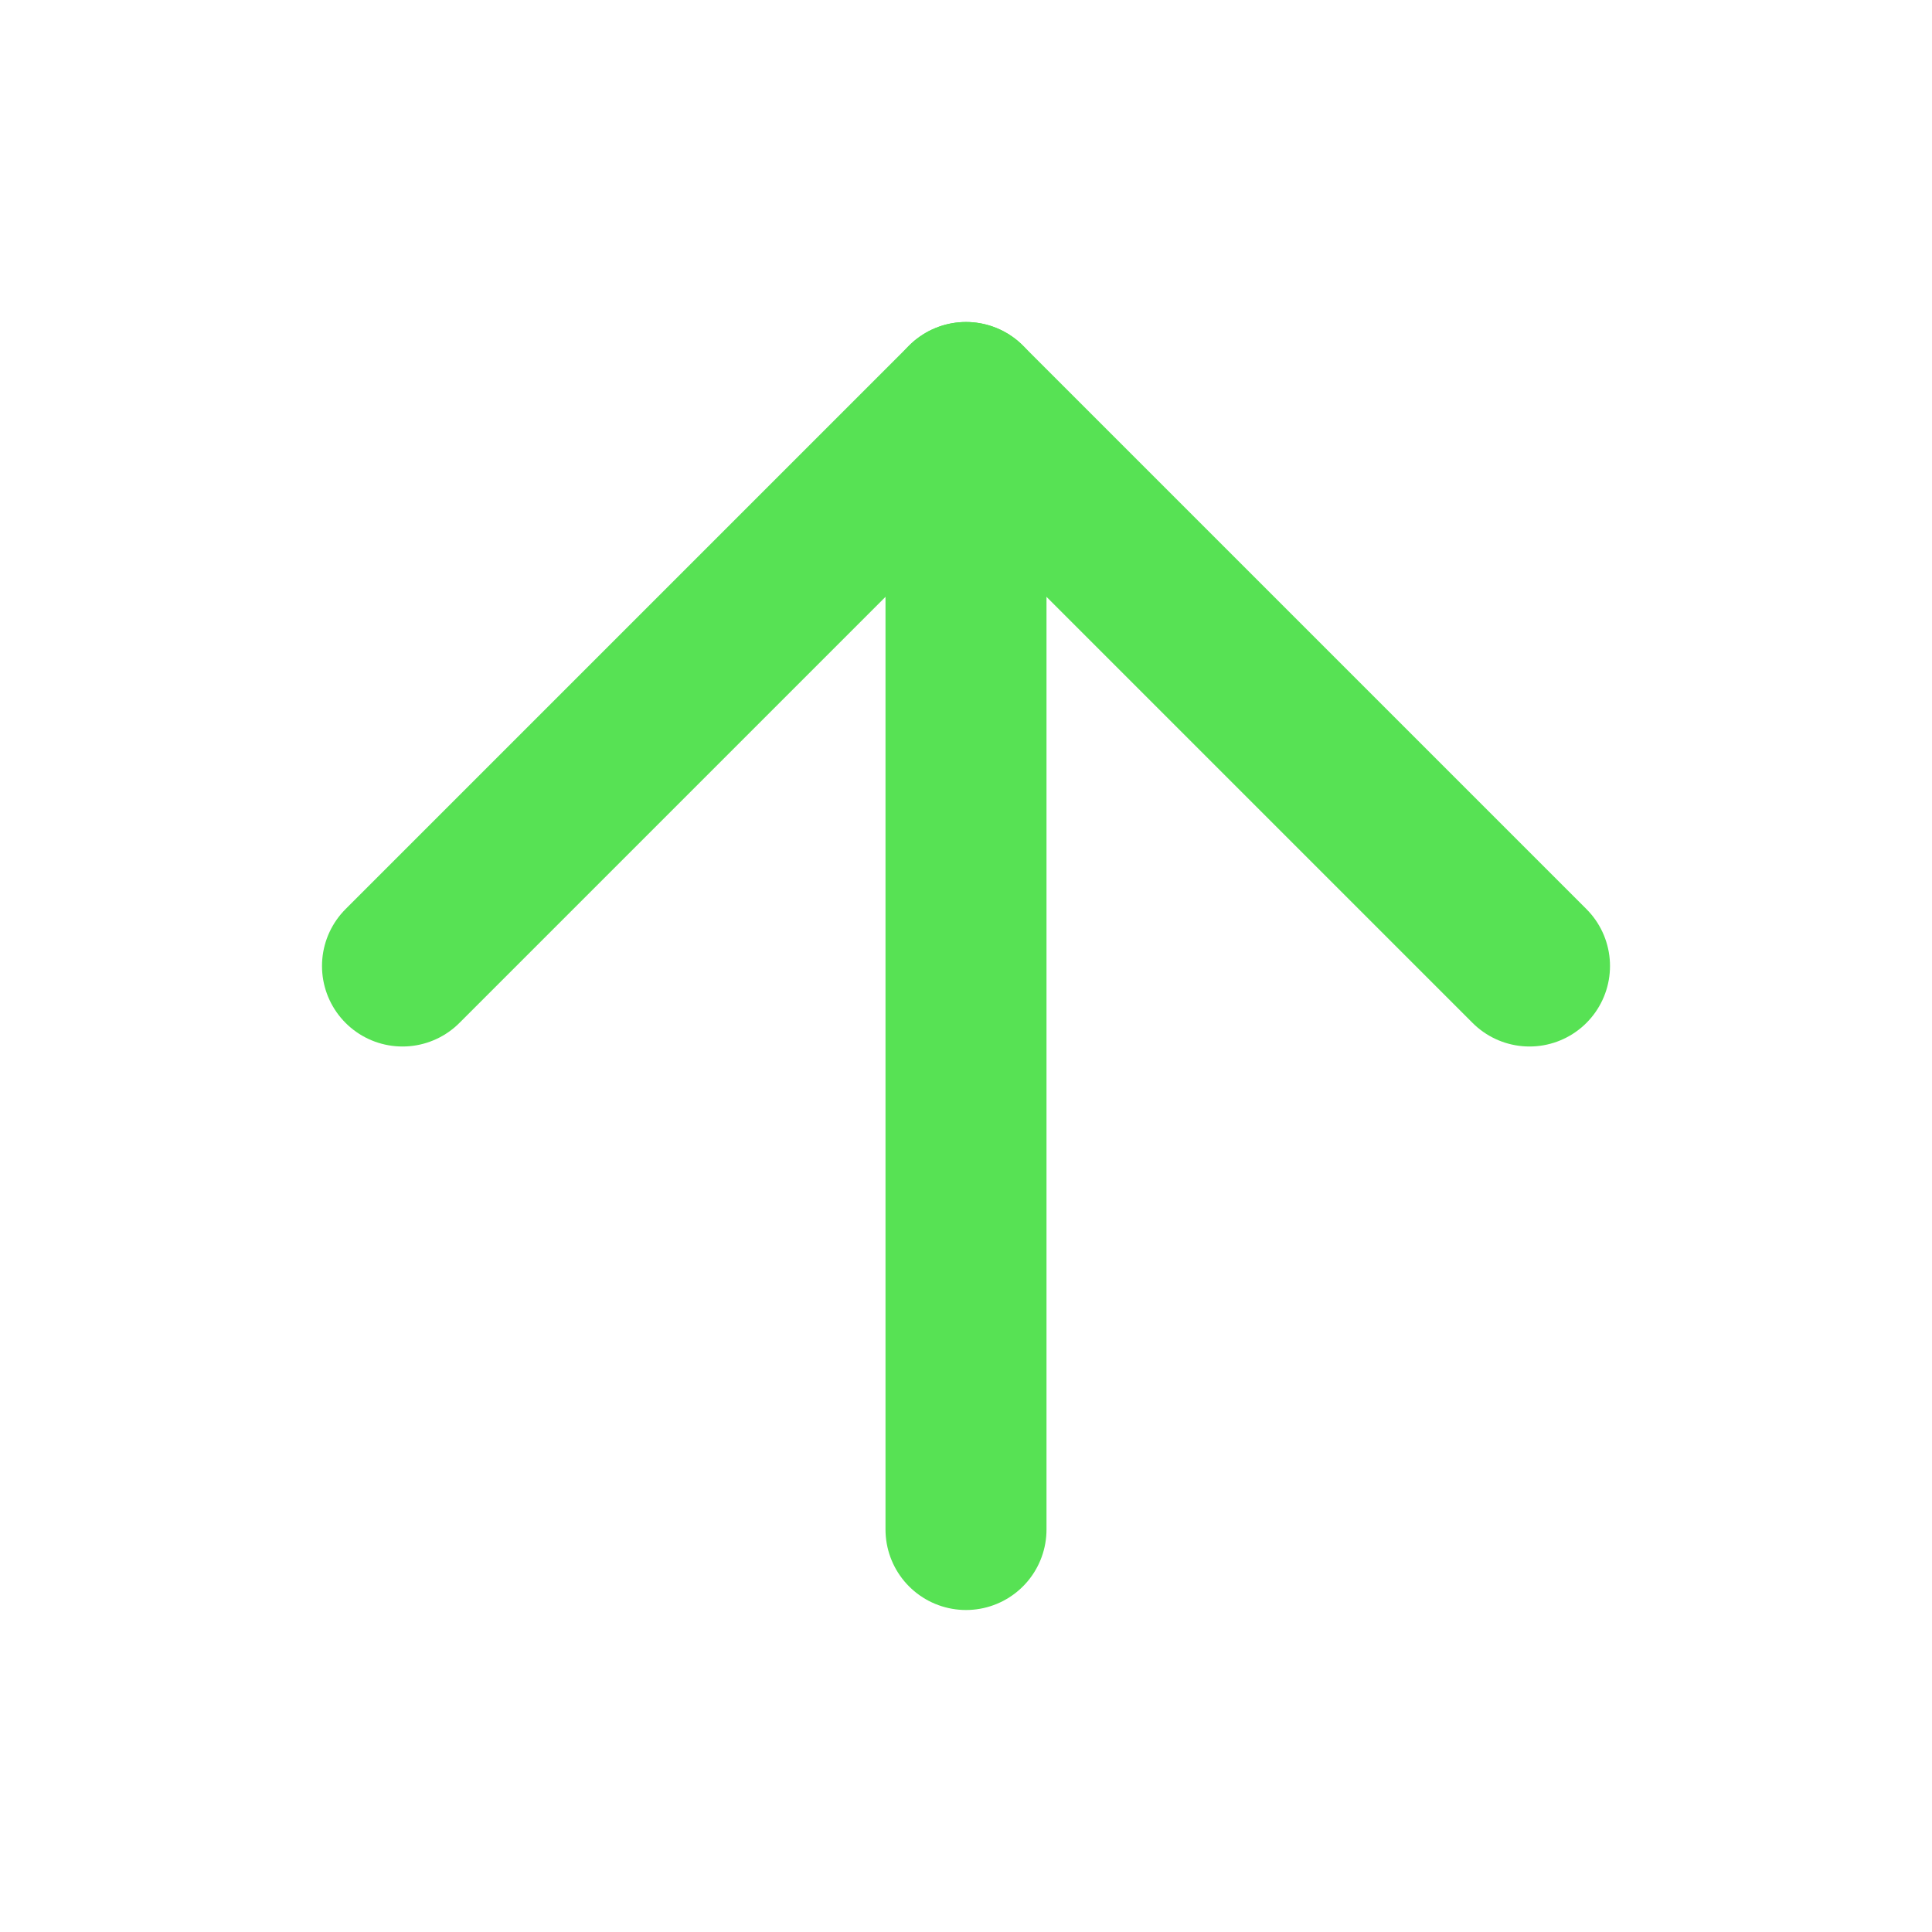 <svg width="24" height="24" viewBox="0 0 24 24" fill="none" xmlns="http://www.w3.org/2000/svg">
<path d="M12 19V5" stroke="#57E254" stroke-width="2" stroke-linecap="round" stroke-linejoin="round"/>
<path d="M5 12L12 5L19 12" stroke="#57E254" stroke-width="2" stroke-linecap="round" stroke-linejoin="round"/>
</svg>

